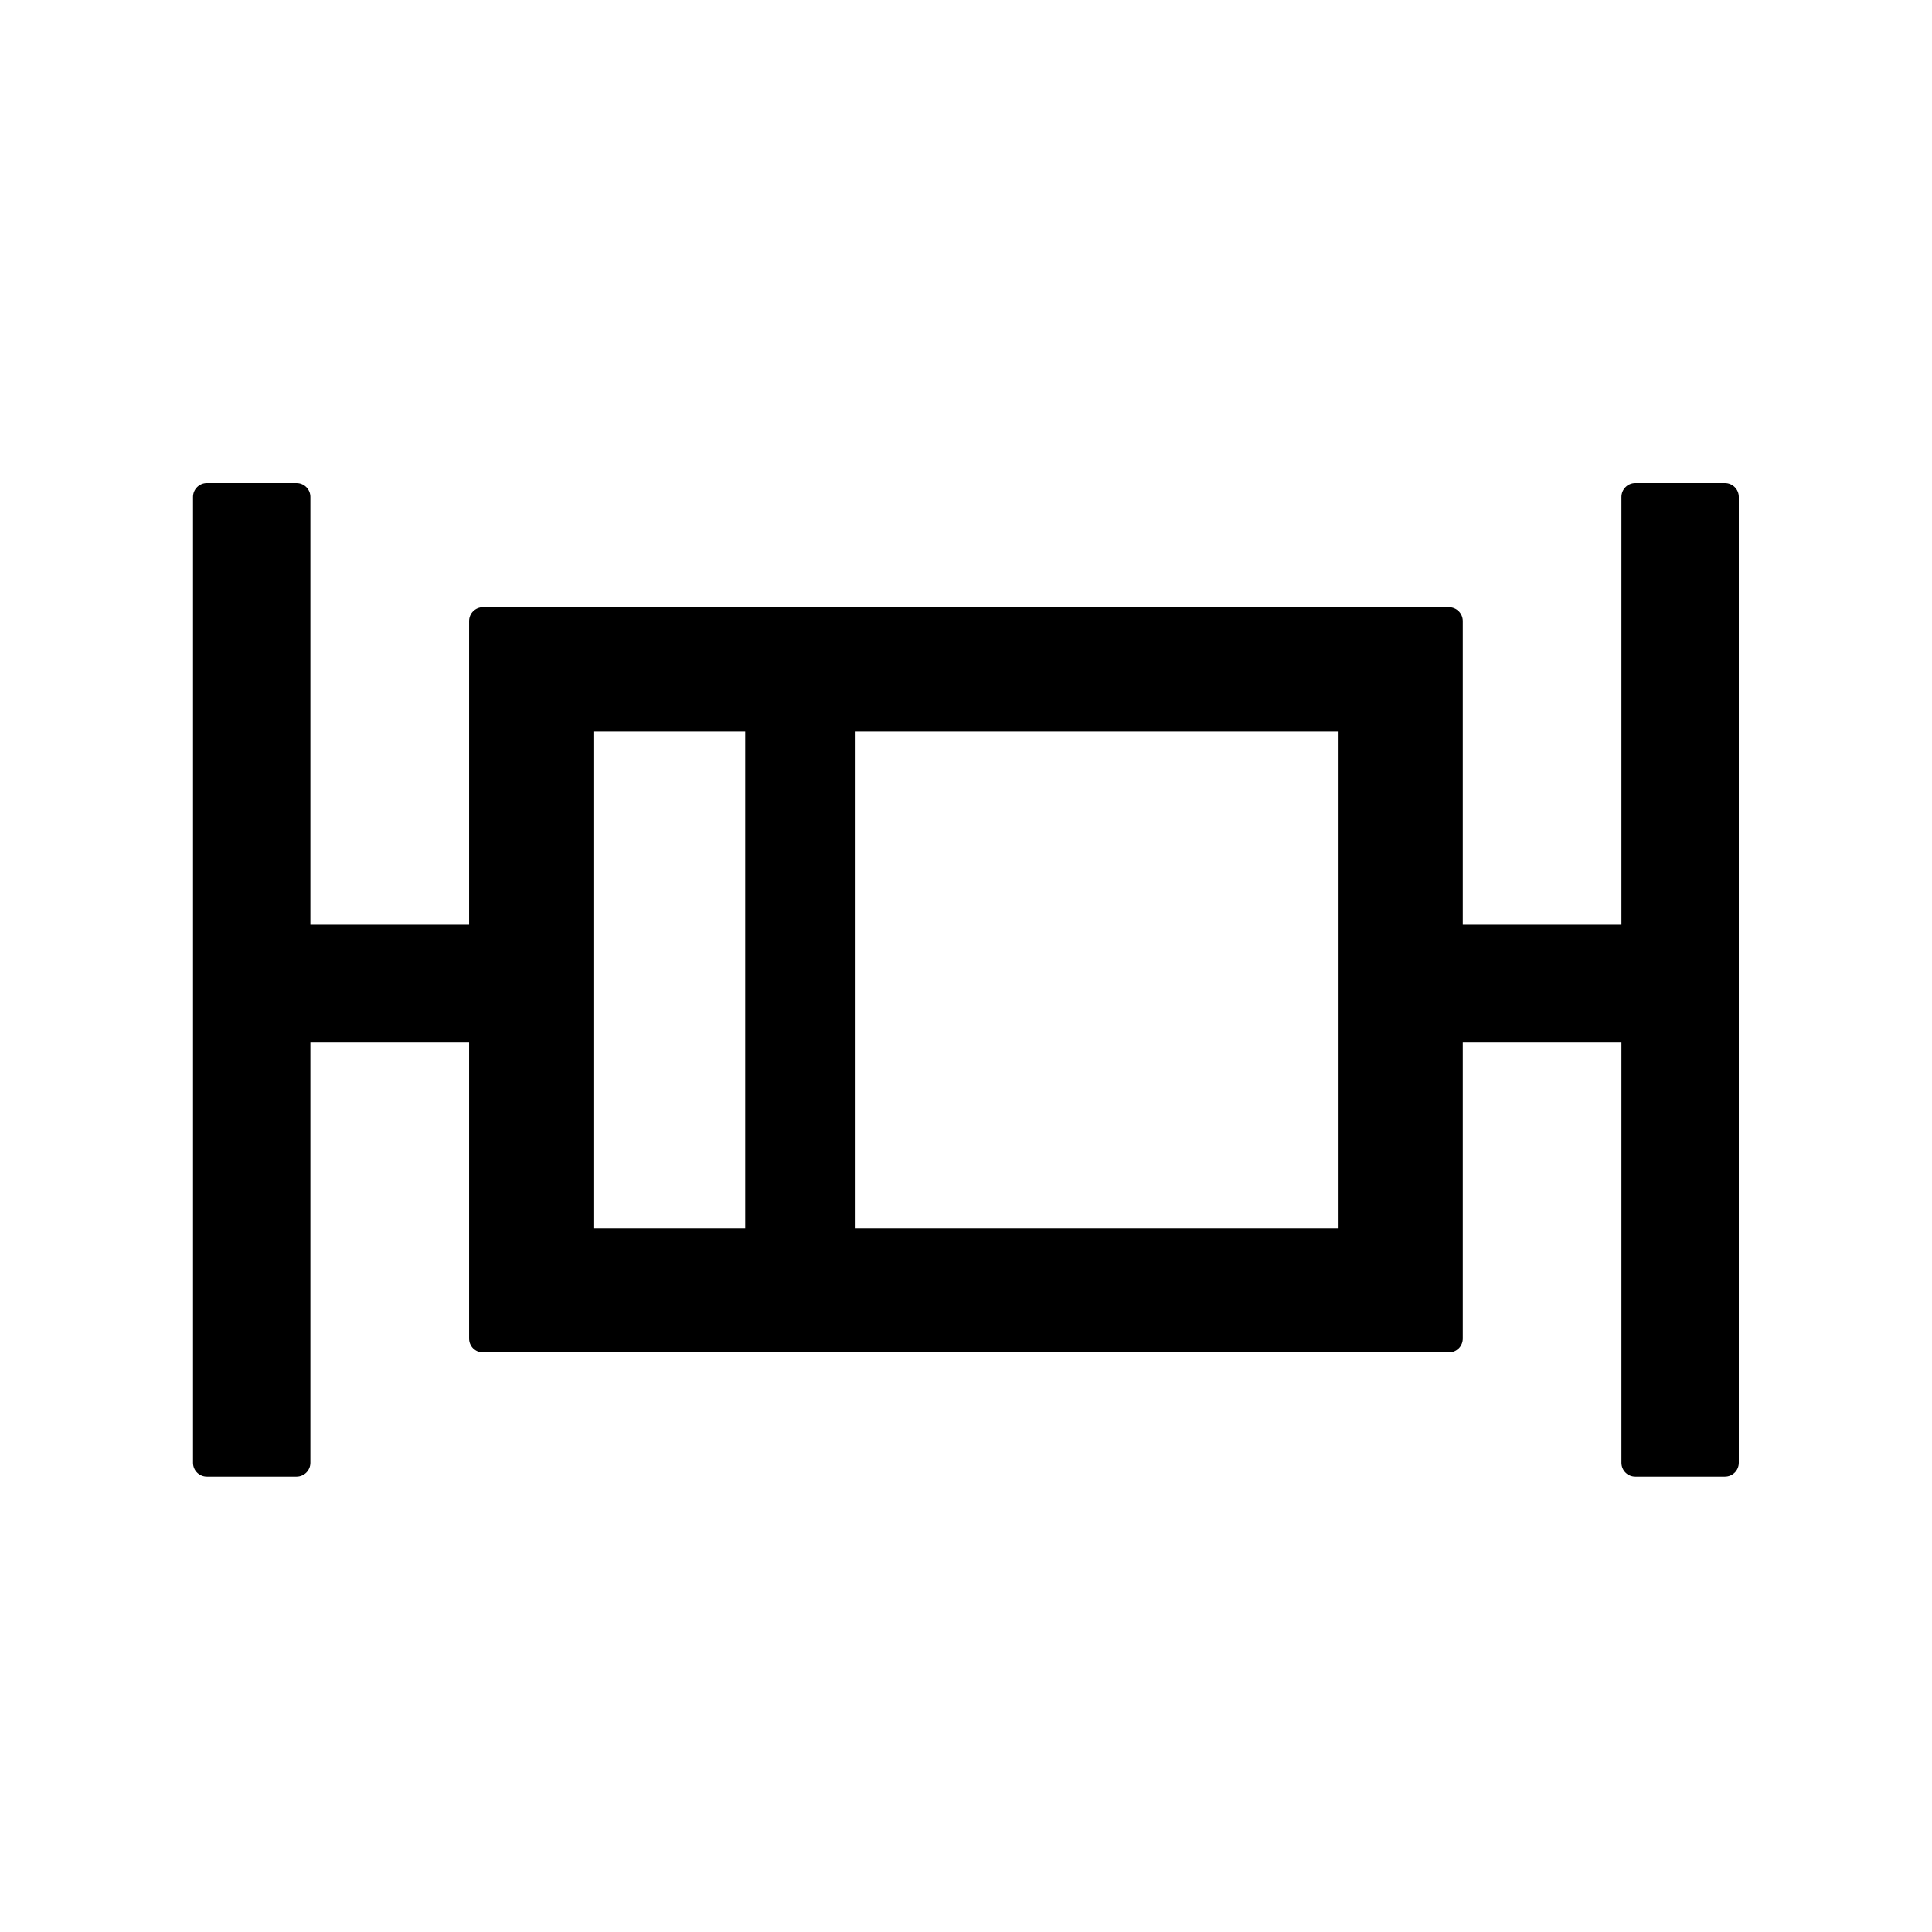 <!-- Generated by IcoMoon.io -->
<svg version="1.1" xmlns="http://www.w3.org/2000/svg" width="32" height="32" viewBox="0 0 32 32">
<title>box-plot</title>
<path d="M28.571 8h-1.486c-0.126 0-0.229 0.103-0.229 0.229v7.086h-2.628v-5.029c0-0.126-0.103-0.229-0.229-0.229h-16c-0.126 0-0.229 0.103-0.229 0.229v5.029h-2.629v-7.086c0-0.126-0.103-0.229-0.229-0.229h-1.486c-0.126 0-0.229 0.103-0.229 0.229v16c0 0.126 0.103 0.228 0.229 0.228h1.486c0.126 0 0.229-0.103 0.229-0.228v-6.972h2.629v4.914c0 0.126 0.103 0.229 0.229 0.229h16c0.126 0 0.229-0.103 0.229-0.229v-4.914h2.628v6.972c0 0.126 0.103 0.228 0.229 0.228h1.486c0.126 0 0.229-0.103 0.229-0.228v-16c0-0.126-0.103-0.229-0.229-0.229zM9.829 12.114h2.514v8.229h-2.514v-8.229zM22.171 20.343h-8v-8.229h8v8.229z"></path>
</svg>
